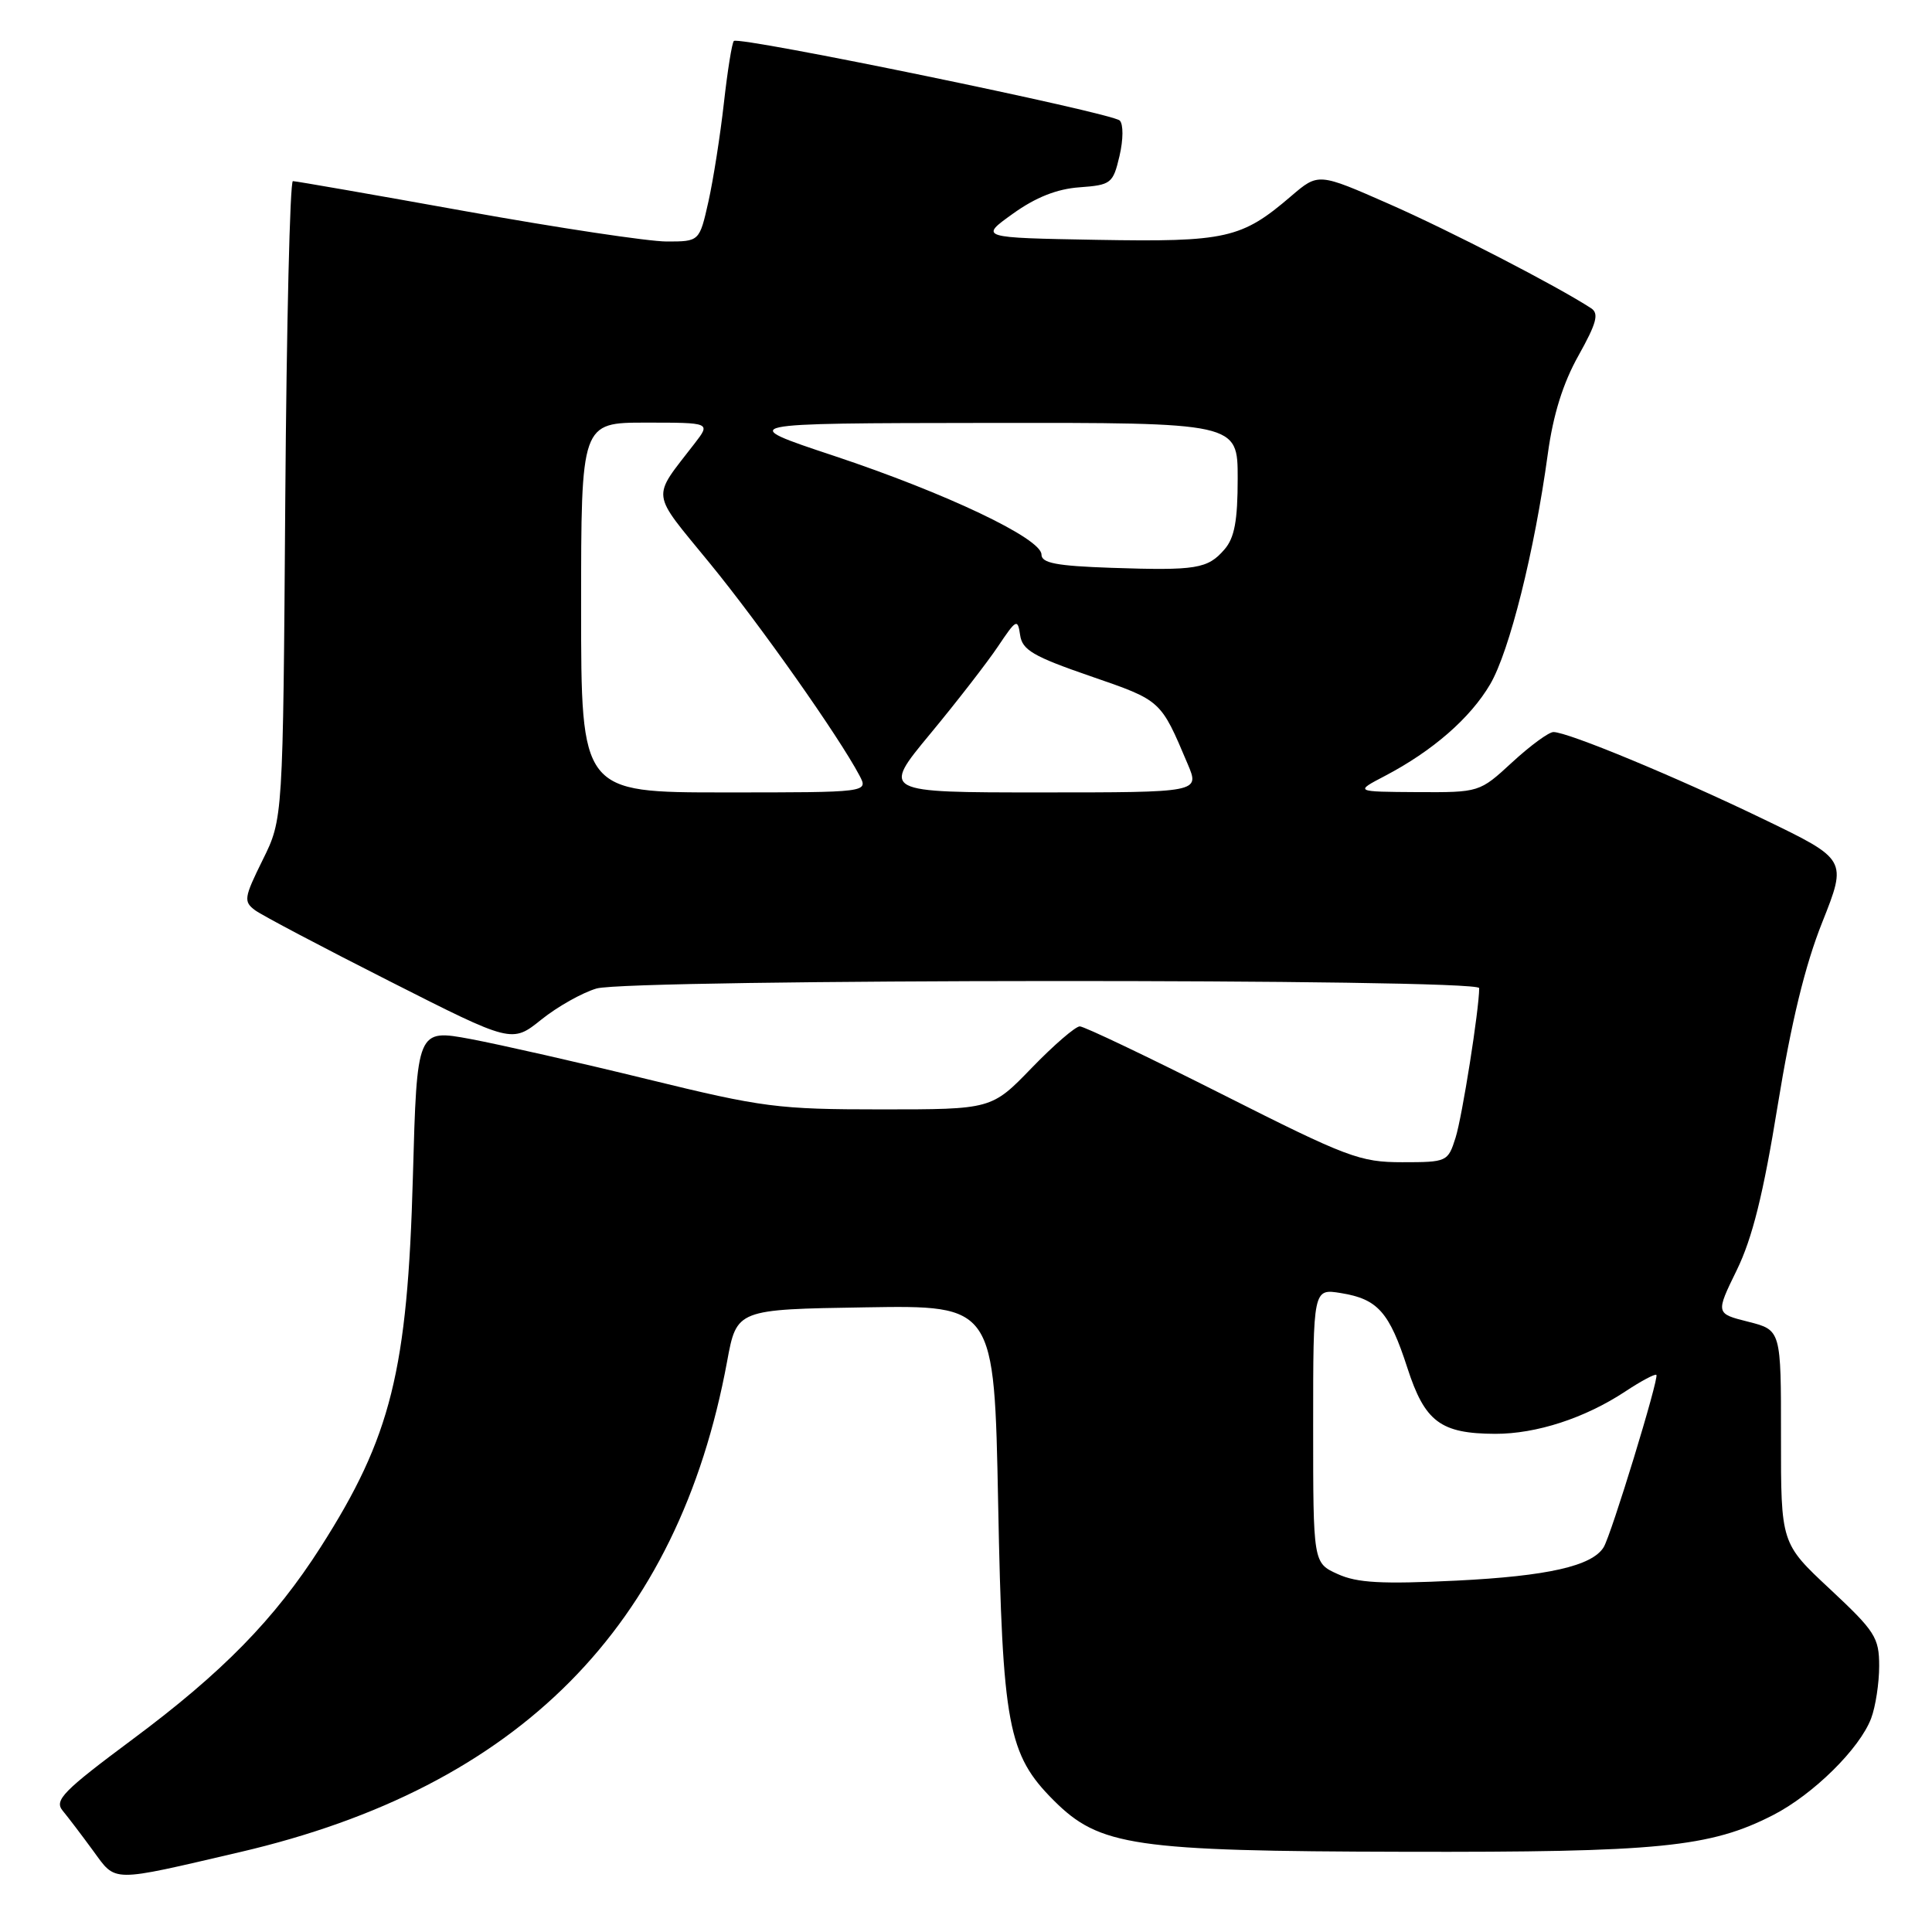 <?xml version="1.0" encoding="UTF-8" standalone="no"?>
<!DOCTYPE svg PUBLIC "-//W3C//DTD SVG 1.1//EN" "http://www.w3.org/Graphics/SVG/1.1/DTD/svg11.dtd" >
<svg xmlns="http://www.w3.org/2000/svg" xmlns:xlink="http://www.w3.org/1999/xlink" version="1.1" viewBox="0 0 256 256">
 <g >
 <path fill="currentColor"
d=" M 31.81 245.41 C 68.76 236.80 89.86 215.54 96.35 180.37 C 97.62 173.50 97.62 173.50 114.68 173.23 C 131.75 172.95 131.75 172.95 132.26 199.23 C 132.83 228.64 133.54 232.48 139.63 238.57 C 145.70 244.63 150.18 245.29 186.00 245.37 C 219.81 245.45 226.60 244.78 234.94 240.51 C 240.26 237.78 246.43 231.70 247.94 227.68 C 248.52 226.14 249.00 223.02 249.00 220.76 C 249.00 216.98 248.46 216.15 242.49 210.57 C 235.98 204.50 235.98 204.50 235.99 190.37 C 236.00 176.24 236.00 176.24 231.66 175.14 C 227.32 174.05 227.32 174.05 230.14 168.28 C 232.20 164.05 233.65 158.22 235.55 146.50 C 237.35 135.45 239.17 127.93 241.46 122.20 C 244.76 113.89 244.76 113.89 233.63 108.52 C 222.03 102.92 207.75 97.00 205.84 97.00 C 205.22 97.00 202.77 98.80 200.38 101.00 C 196.04 105.00 196.04 105.00 187.77 104.96 C 179.50 104.91 179.50 104.91 183.50 102.82 C 189.82 99.51 194.82 95.16 197.46 90.66 C 200.02 86.28 203.33 73.04 205.09 60.16 C 205.80 54.95 207.10 50.78 209.16 47.11 C 211.55 42.83 211.90 41.55 210.84 40.85 C 206.33 37.91 192.12 30.57 184.09 27.04 C 174.69 22.90 174.69 22.90 171.09 25.98 C 164.52 31.62 162.48 32.08 145.36 31.78 C 129.77 31.50 129.77 31.50 134.21 28.32 C 137.23 26.15 140.05 25.03 143.04 24.82 C 147.23 24.51 147.48 24.32 148.34 20.67 C 148.85 18.49 148.86 16.46 148.37 15.97 C 147.35 14.95 97.91 4.76 97.24 5.43 C 96.99 5.67 96.40 9.37 95.92 13.64 C 95.44 17.92 94.52 23.80 93.87 26.71 C 92.68 32.00 92.68 32.00 88.33 32.00 C 85.94 32.00 73.98 30.20 61.75 28.00 C 49.52 25.80 39.20 24.00 38.81 24.00 C 38.42 24.00 37.97 43.01 37.80 66.25 C 37.50 108.51 37.50 108.51 34.81 113.94 C 32.33 118.96 32.25 119.46 33.81 120.62 C 34.74 121.30 42.78 125.54 51.67 130.04 C 67.83 138.23 67.83 138.23 71.73 135.10 C 73.87 133.38 77.17 131.53 79.05 130.98 C 83.54 129.70 196.00 129.64 196.00 130.93 C 196.00 133.73 193.75 147.97 192.87 150.75 C 191.86 153.94 191.74 154.00 185.81 154.00 C 180.20 154.00 178.53 153.37 161.95 145.00 C 152.14 140.05 143.65 136.00 143.08 136.00 C 142.51 136.00 139.64 138.47 136.71 141.50 C 131.39 147.00 131.39 147.00 116.76 147.00 C 103.09 147.00 101.07 146.74 85.82 143.01 C 76.84 140.81 66.29 138.42 62.37 137.68 C 55.25 136.36 55.25 136.36 54.71 155.93 C 54.00 181.64 51.82 190.40 42.49 205.00 C 36.39 214.55 29.49 221.60 17.59 230.45 C 8.36 237.32 7.16 238.54 8.30 239.92 C 9.02 240.79 10.83 243.17 12.33 245.22 C 15.44 249.46 14.46 249.45 31.81 245.41 Z  M 177.25 208.57 C 174.00 207.10 174.00 207.10 174.00 188.92 C 174.00 170.74 174.00 170.74 177.68 171.34 C 182.56 172.13 184.09 173.85 186.49 181.27 C 188.80 188.40 190.88 189.96 198.12 189.99 C 203.58 190.00 210.00 187.91 215.34 184.39 C 217.45 182.99 219.32 182.00 219.48 182.18 C 219.86 182.58 213.49 203.41 212.49 205.02 C 210.95 207.51 205.07 208.84 193.00 209.44 C 183.09 209.92 179.83 209.75 177.25 208.57 Z  M 77.00 80.50 C 77.00 56.00 77.00 56.00 85.58 56.00 C 94.17 56.00 94.17 56.00 92.05 58.75 C 86.28 66.24 86.11 64.92 94.04 74.62 C 100.71 82.77 111.12 97.54 113.88 102.75 C 115.07 105.00 115.07 105.00 96.04 105.00 C 77.00 105.00 77.00 105.00 77.00 80.50 Z  M 123.25 97.25 C 126.78 92.99 130.83 87.76 132.25 85.64 C 134.66 82.04 134.85 81.94 135.17 84.14 C 135.45 86.13 136.90 86.98 144.50 89.60 C 153.92 92.85 153.77 92.72 157.38 101.25 C 158.97 105.00 158.97 105.00 137.90 105.00 C 116.83 105.00 116.83 105.00 123.25 97.25 Z  M 147.25 75.24 C 139.98 74.99 138.00 74.61 138.00 73.48 C 138.00 71.35 125.37 65.35 110.50 60.40 C 97.50 56.08 97.50 56.08 130.75 56.04 C 164.00 56.00 164.00 56.00 164.00 63.39 C 164.00 68.99 163.58 71.27 162.25 72.80 C 160.02 75.38 158.52 75.62 147.25 75.24 Z "/>
</g>
</svg>
